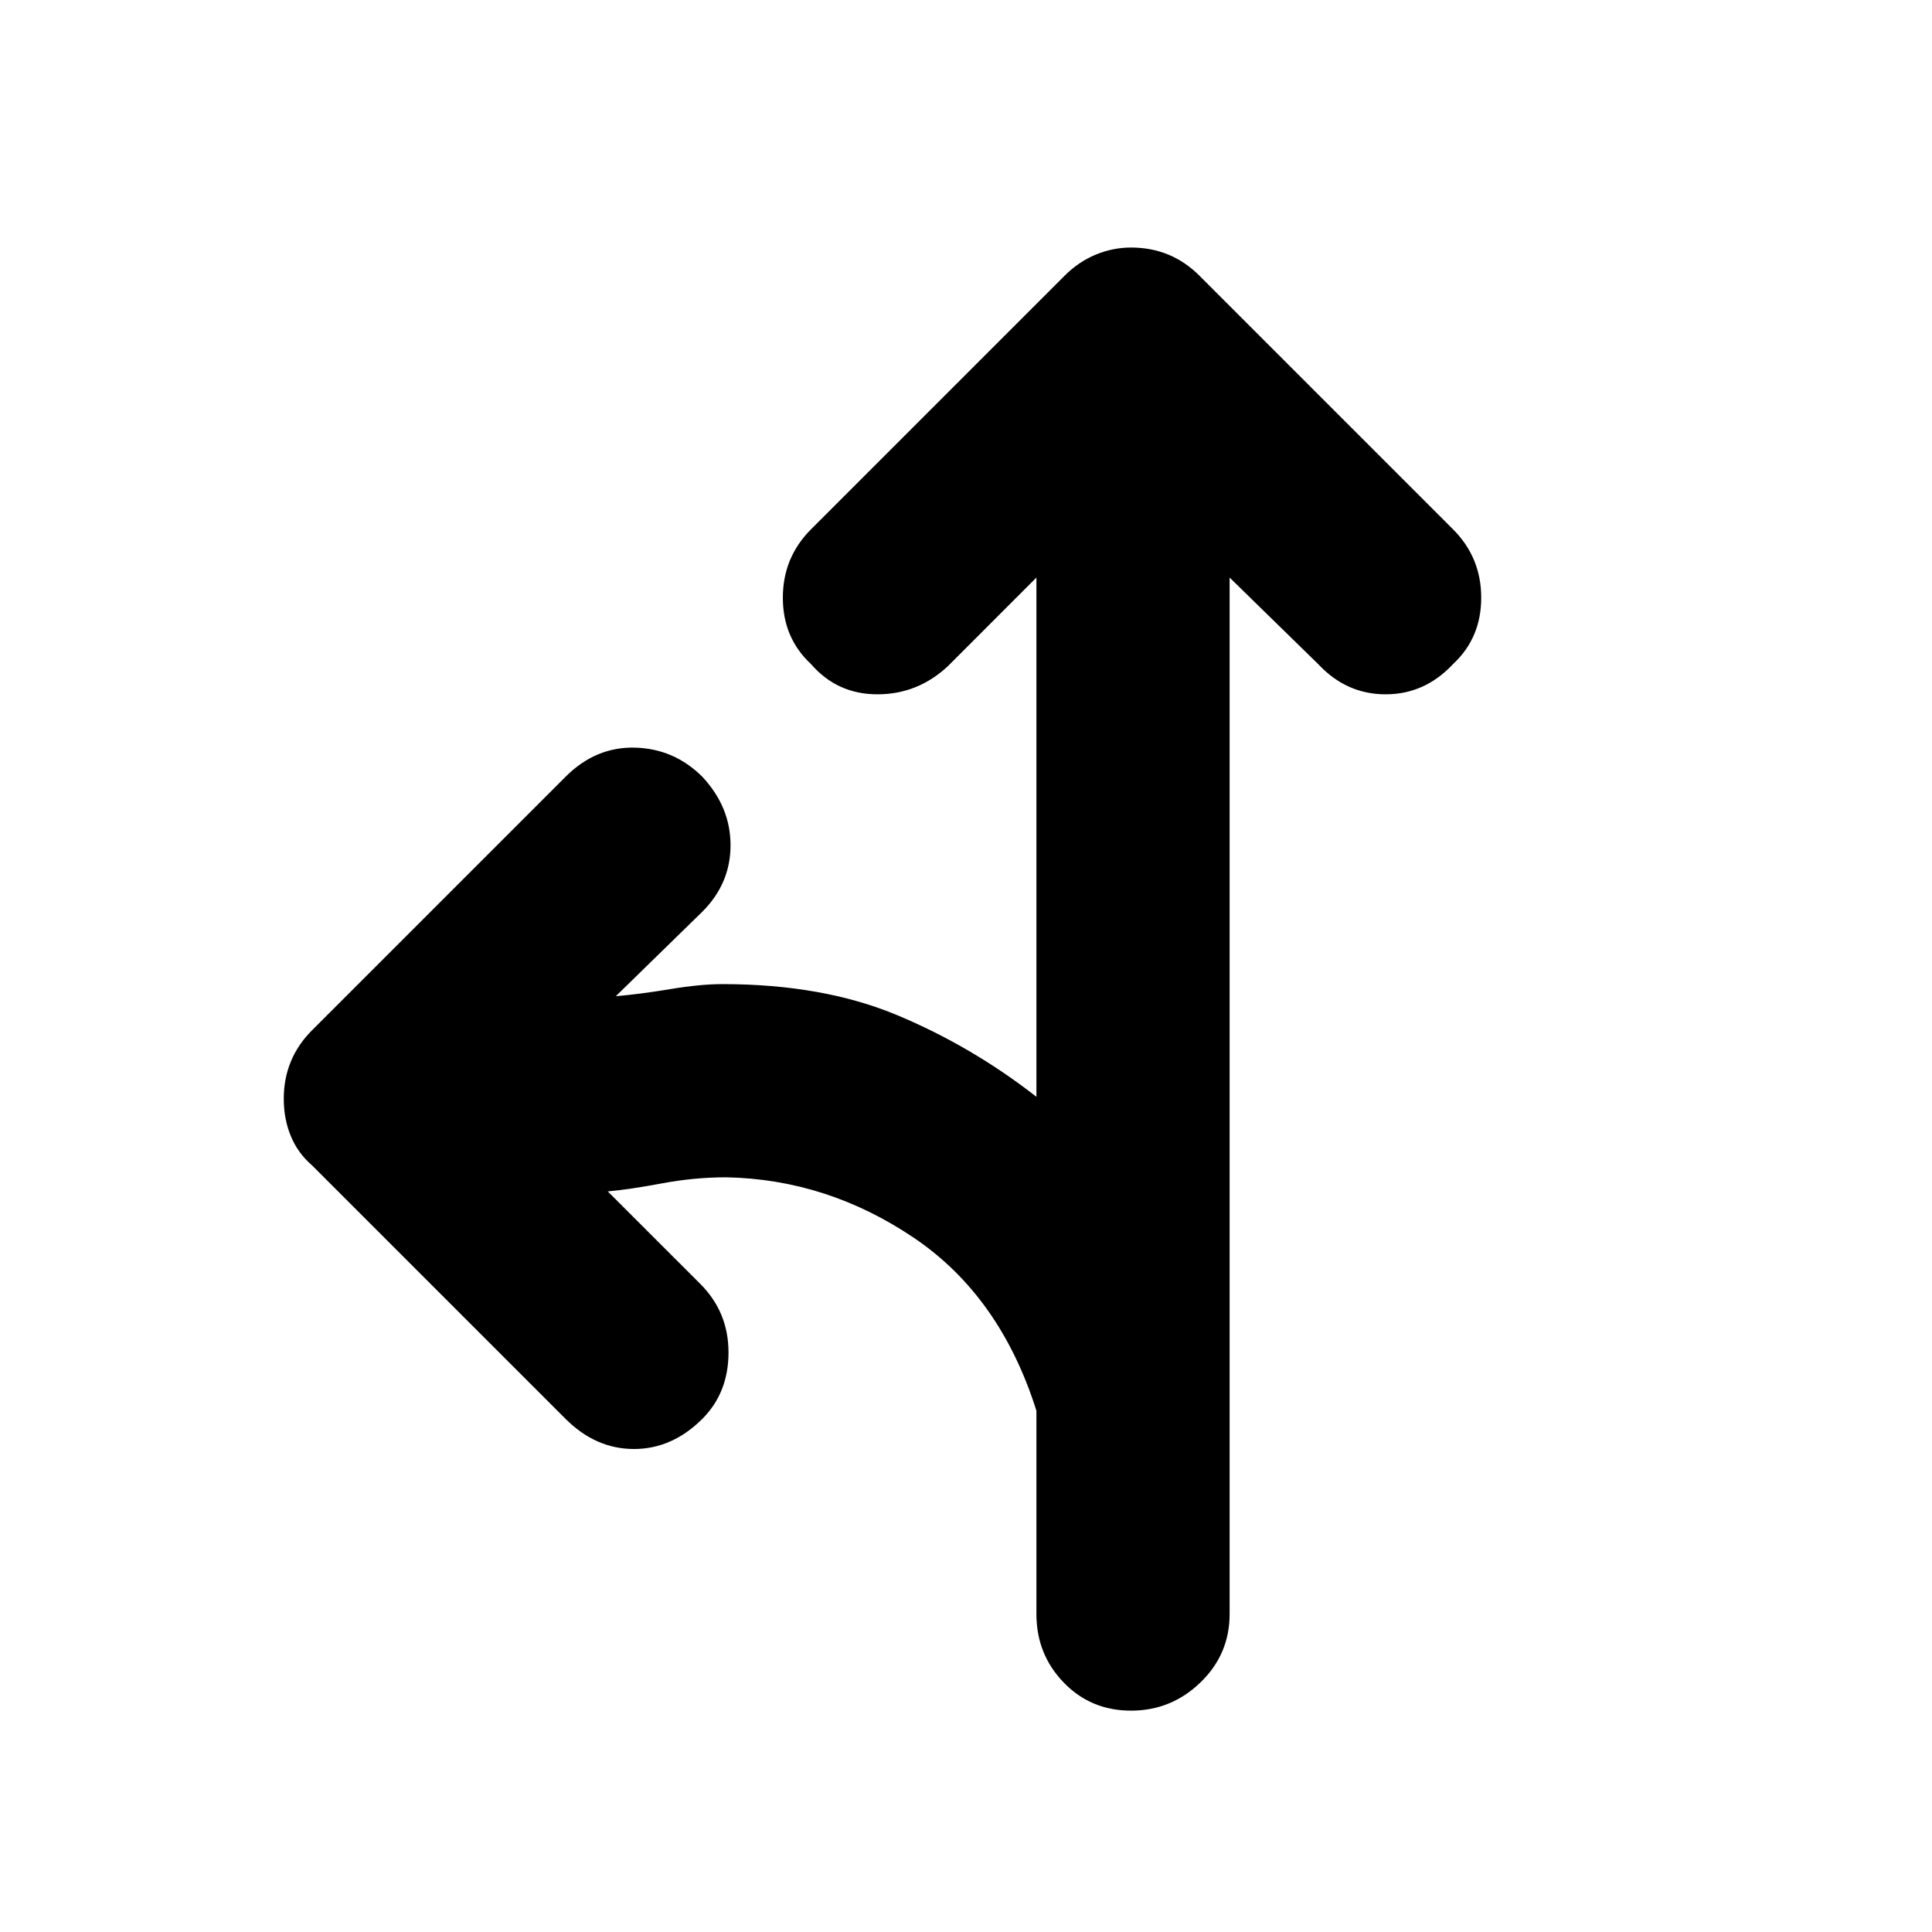 <svg xmlns="http://www.w3.org/2000/svg" height="40" width="40"><path d="M23.417 35.417q-.834 0-1.396-.584-.563-.583-.563-1.416v-4.209q-.75-2.375-2.541-3.583-1.792-1.208-3.875-1.25-.667 0-1.334.125-.666.125-1.125.167l1.917 1.916q.583.584.583 1.417 0 .833-.541 1.375-.625.625-1.417.625t-1.417-.625l-5.25-5.25q-.291-.25-.437-.604-.146-.354-.146-.771 0-.417.146-.771.146-.354.437-.646l5.25-5.25q.625-.625 1.438-.604.812.021 1.396.604.583.625.583 1.417t-.583 1.375l-1.792 1.75q.5-.042 1.125-.146.625-.104 1.083-.104 2.084 0 3.625.646 1.542.646 2.875 1.687v-10.75l-1.833 1.834q-.625.583-1.458.583-.834 0-1.375-.625-.584-.542-.584-1.375t.584-1.417l5.25-5.25q.291-.291.646-.437.354-.146.729-.146.416 0 .771.146.354.146.645.437l5.25 5.25q.584.584.584 1.417 0 .833-.584 1.375-.583.625-1.395.625-.813 0-1.396-.625l-1.834-1.792v21.459q0 .833-.604 1.416-.604.584-1.437.584Z"/></svg>